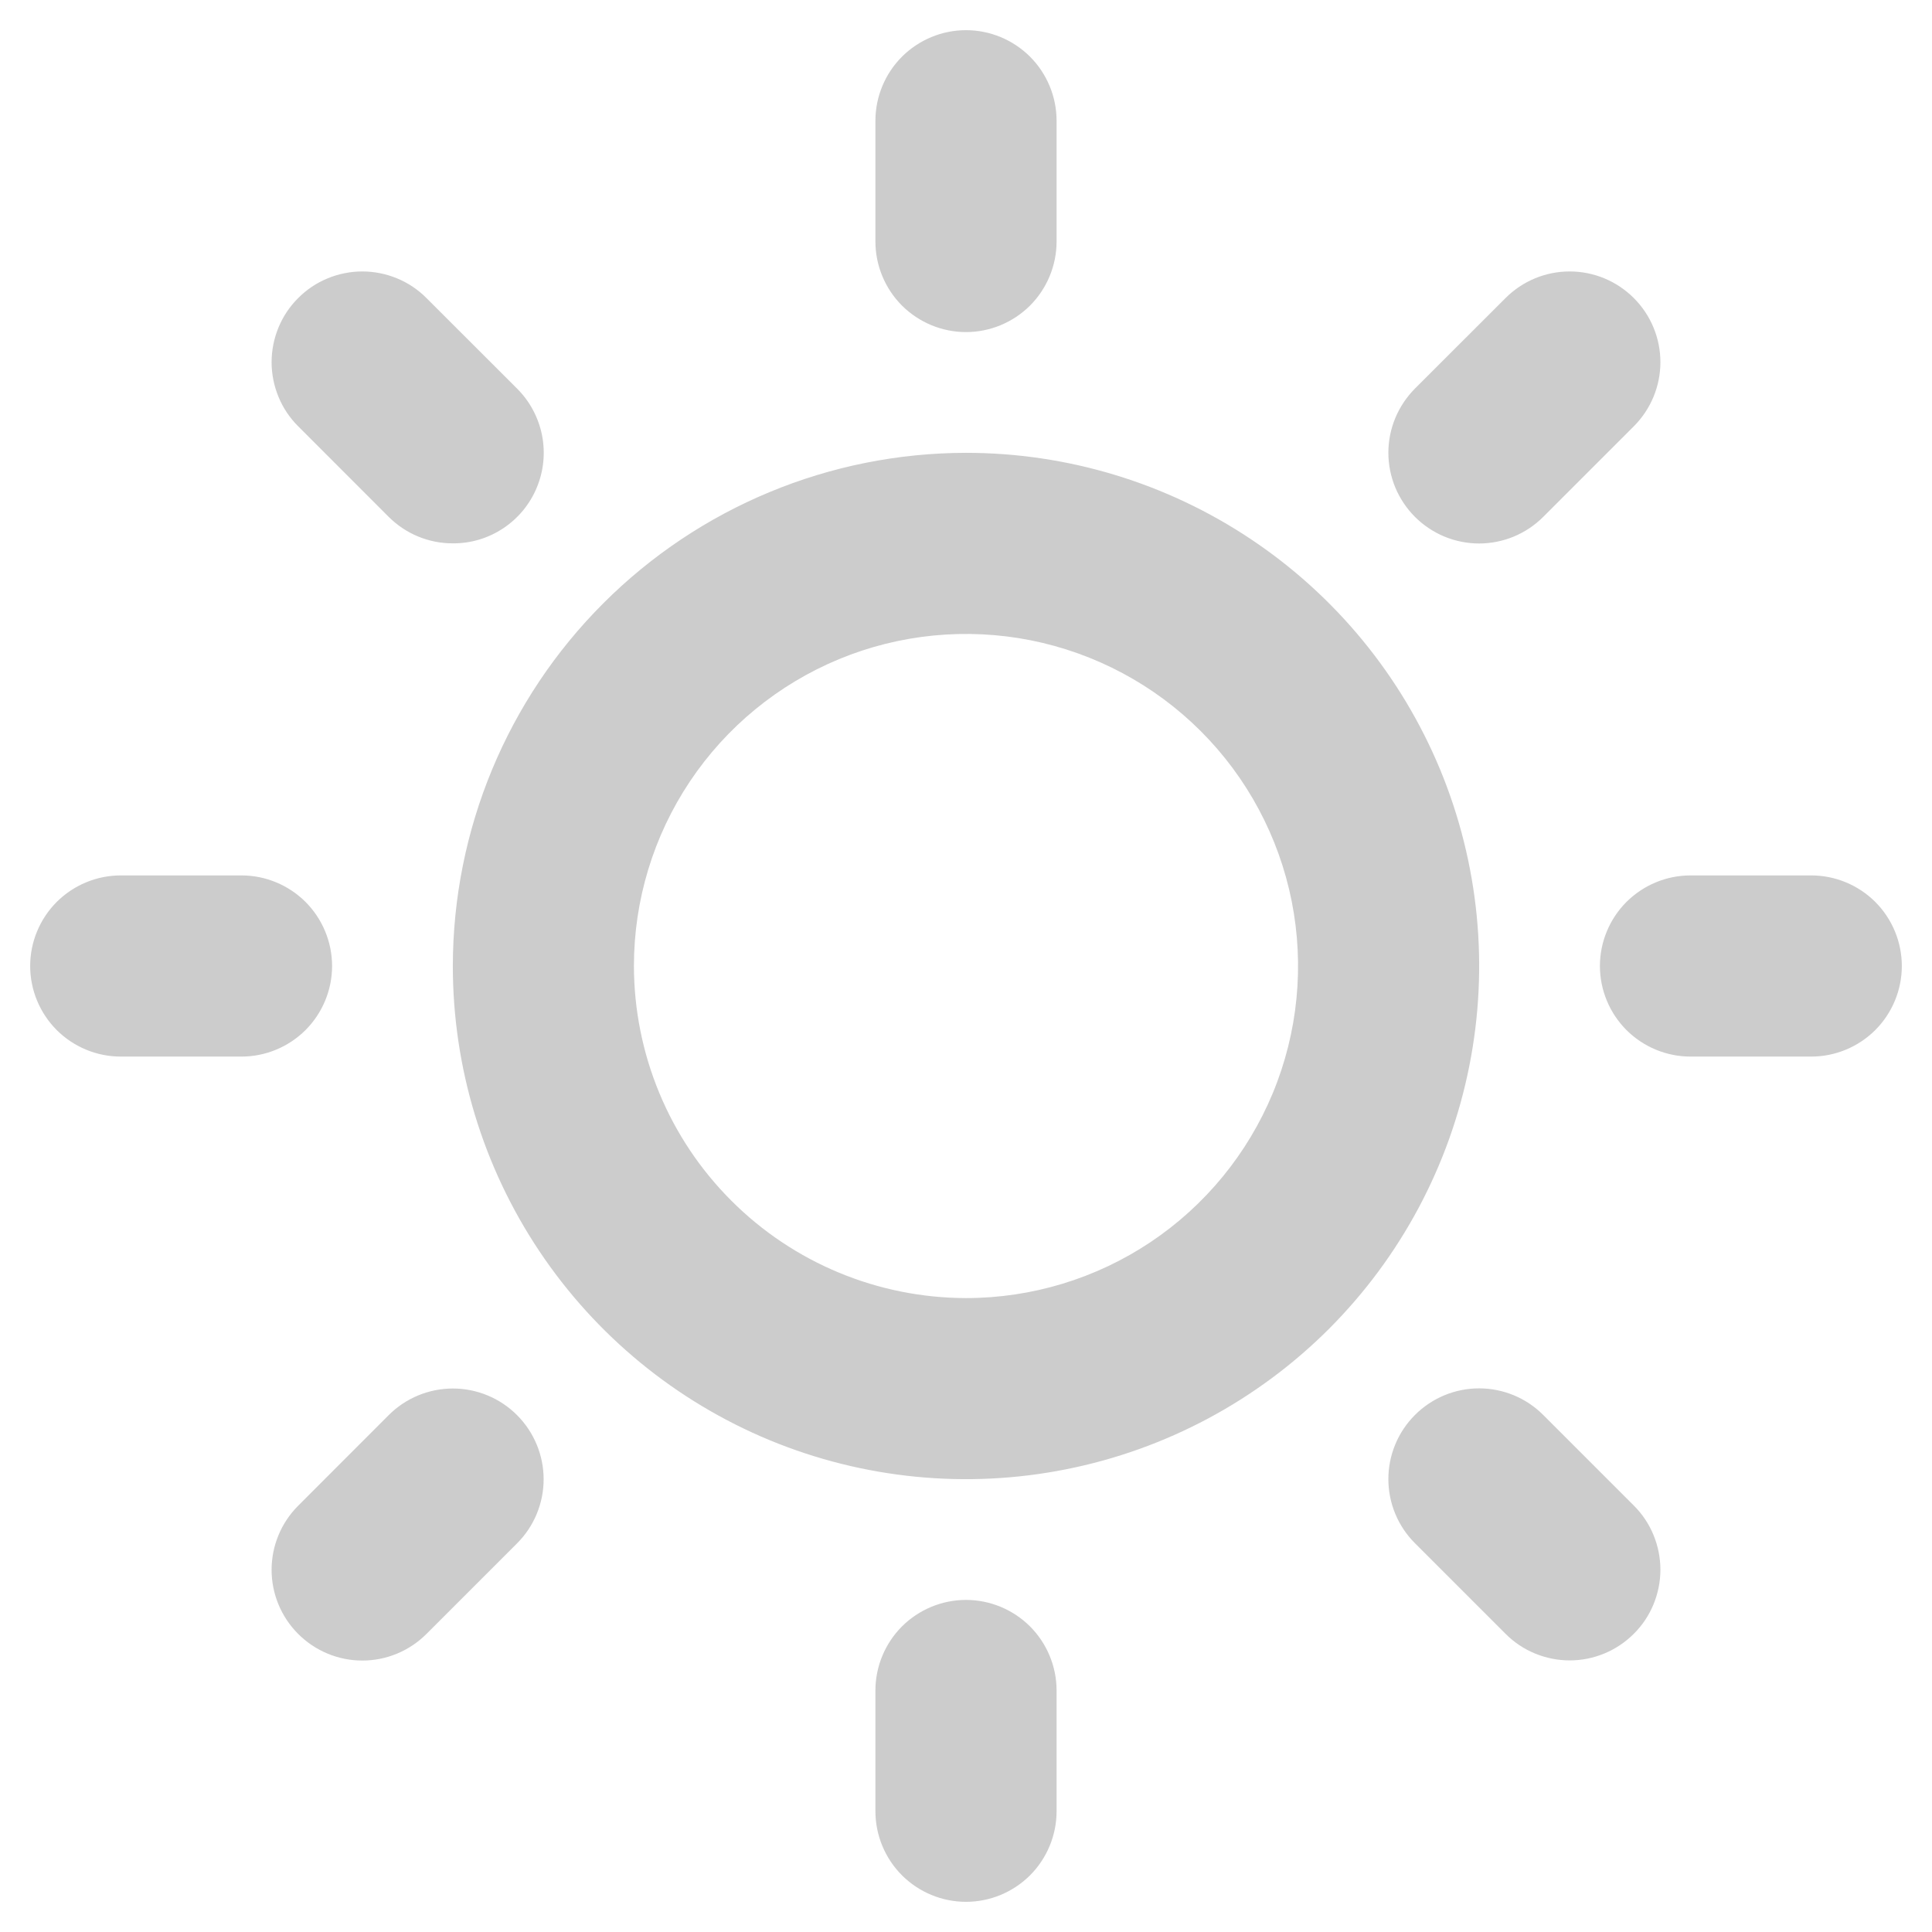 <svg width="26" height="26" viewBox="0 0 26 26" fill="none" xmlns="http://www.w3.org/2000/svg">
<path d="M14.219 3.25V1.625C14.219 1.302 14.09 0.992 13.862 0.763C13.633 0.535 13.323 0.406 13 0.406C12.677 0.406 12.367 0.535 12.138 0.763C11.91 0.992 11.781 1.302 11.781 1.625V3.25C11.781 3.573 11.91 3.883 12.138 4.112C12.367 4.34 12.677 4.469 13 4.469C13.323 4.469 13.633 4.34 13.862 4.112C14.09 3.883 14.219 3.573 14.219 3.25ZM6.094 13C6.094 14.366 6.499 15.701 7.258 16.837C8.017 17.973 9.095 18.858 10.357 19.381C11.619 19.903 13.008 20.04 14.347 19.773C15.687 19.507 16.918 18.849 17.884 17.884C18.849 16.918 19.507 15.687 19.773 14.347C20.04 13.008 19.903 11.619 19.381 10.357C18.858 9.095 17.973 8.017 16.837 7.258C15.701 6.499 14.366 6.094 13 6.094C11.169 6.096 9.413 6.824 8.119 8.119C6.824 9.413 6.096 11.169 6.094 13ZM8.531 13C8.531 12.116 8.793 11.252 9.284 10.517C9.775 9.782 10.473 9.21 11.29 8.871C12.106 8.533 13.005 8.445 13.872 8.617C14.739 8.79 15.535 9.215 16.16 9.84C16.785 10.465 17.21 11.261 17.383 12.128C17.555 12.995 17.467 13.894 17.129 14.71C16.79 15.527 16.218 16.225 15.483 16.716C14.748 17.207 13.884 17.469 13 17.469C11.815 17.467 10.679 16.996 9.842 16.158C9.004 15.321 8.533 14.185 8.531 13ZM20.768 6.956C20.655 7.069 20.521 7.159 20.372 7.221C20.224 7.282 20.066 7.314 19.905 7.314C19.745 7.314 19.586 7.282 19.438 7.221C19.29 7.159 19.155 7.069 19.042 6.956C18.929 6.843 18.839 6.708 18.777 6.56C18.716 6.412 18.684 6.253 18.684 6.093C18.684 5.932 18.716 5.774 18.777 5.626C18.839 5.477 18.929 5.343 19.042 5.229L20.261 4.011C20.49 3.782 20.8 3.653 21.124 3.653C21.448 3.653 21.758 3.782 21.987 4.011C22.216 4.24 22.345 4.55 22.345 4.874C22.345 5.198 22.216 5.508 21.987 5.737L20.768 6.956ZM20.768 19.042L21.987 20.261C22.101 20.374 22.191 20.509 22.252 20.657C22.313 20.805 22.345 20.964 22.345 21.124C22.345 21.284 22.313 21.443 22.252 21.591C22.191 21.739 22.101 21.874 21.987 21.987C21.758 22.216 21.448 22.345 21.124 22.345C20.964 22.345 20.805 22.313 20.657 22.252C20.509 22.191 20.374 22.101 20.261 21.987L19.042 20.768C18.813 20.54 18.684 20.229 18.684 19.905C18.684 19.581 18.813 19.271 19.042 19.042C19.271 18.813 19.581 18.684 19.905 18.684C20.229 18.684 20.54 18.813 20.768 19.042ZM6.094 7.312C5.934 7.313 5.775 7.281 5.627 7.22C5.479 7.159 5.345 7.069 5.231 6.956L4.013 5.737C3.899 5.624 3.809 5.489 3.748 5.341C3.687 5.193 3.655 5.034 3.655 4.874C3.655 4.714 3.687 4.555 3.748 4.407C3.809 4.259 3.899 4.124 4.013 4.011C4.126 3.897 4.261 3.807 4.409 3.746C4.557 3.685 4.716 3.653 4.876 3.653C5.036 3.653 5.195 3.685 5.343 3.746C5.491 3.807 5.626 3.897 5.739 4.011L6.958 5.229C7.13 5.4 7.246 5.618 7.294 5.855C7.341 6.092 7.317 6.338 7.224 6.561C7.132 6.784 6.975 6.975 6.773 7.109C6.572 7.243 6.336 7.314 6.094 7.312ZM5.231 19.044C5.46 18.815 5.771 18.686 6.095 18.686C6.419 18.686 6.729 18.815 6.958 19.044C7.187 19.273 7.316 19.584 7.316 19.907C7.316 20.231 7.187 20.542 6.958 20.77L5.739 21.989C5.51 22.218 5.2 22.347 4.876 22.347C4.552 22.347 4.242 22.218 4.013 21.989C3.784 21.76 3.655 21.45 3.655 21.126C3.655 20.802 3.784 20.492 4.013 20.263L5.231 19.044ZM21.531 13C21.531 12.677 21.66 12.367 21.888 12.138C22.117 11.91 22.427 11.781 22.75 11.781H24.375C24.698 11.781 25.008 11.91 25.237 12.138C25.465 12.367 25.594 12.677 25.594 13C25.594 13.323 25.465 13.633 25.237 13.862C25.008 14.09 24.698 14.219 24.375 14.219H22.75C22.427 14.219 22.117 14.09 21.888 13.862C21.66 13.633 21.531 13.323 21.531 13ZM13 21.531C13.323 21.531 13.633 21.66 13.862 21.888C14.09 22.117 14.219 22.427 14.219 22.75V24.375C14.219 24.698 14.09 25.008 13.862 25.237C13.633 25.465 13.323 25.594 13 25.594C12.677 25.594 12.367 25.465 12.138 25.237C11.91 25.008 11.781 24.698 11.781 24.375V22.75C11.781 22.427 11.91 22.117 12.138 21.888C12.367 21.66 12.677 21.531 13 21.531ZM1.625 11.781H3.25C3.573 11.781 3.883 11.91 4.112 12.138C4.34 12.367 4.469 12.677 4.469 13C4.469 13.323 4.34 13.633 4.112 13.862C3.883 14.09 3.573 14.219 3.25 14.219H1.625C1.302 14.219 0.992 14.09 0.763 13.862C0.535 13.633 0.406 13.323 0.406 13C0.406 12.677 0.535 12.367 0.763 12.138C0.992 11.91 1.302 11.781 1.625 11.781Z" fill="#CCCCCC"/>
</svg>
